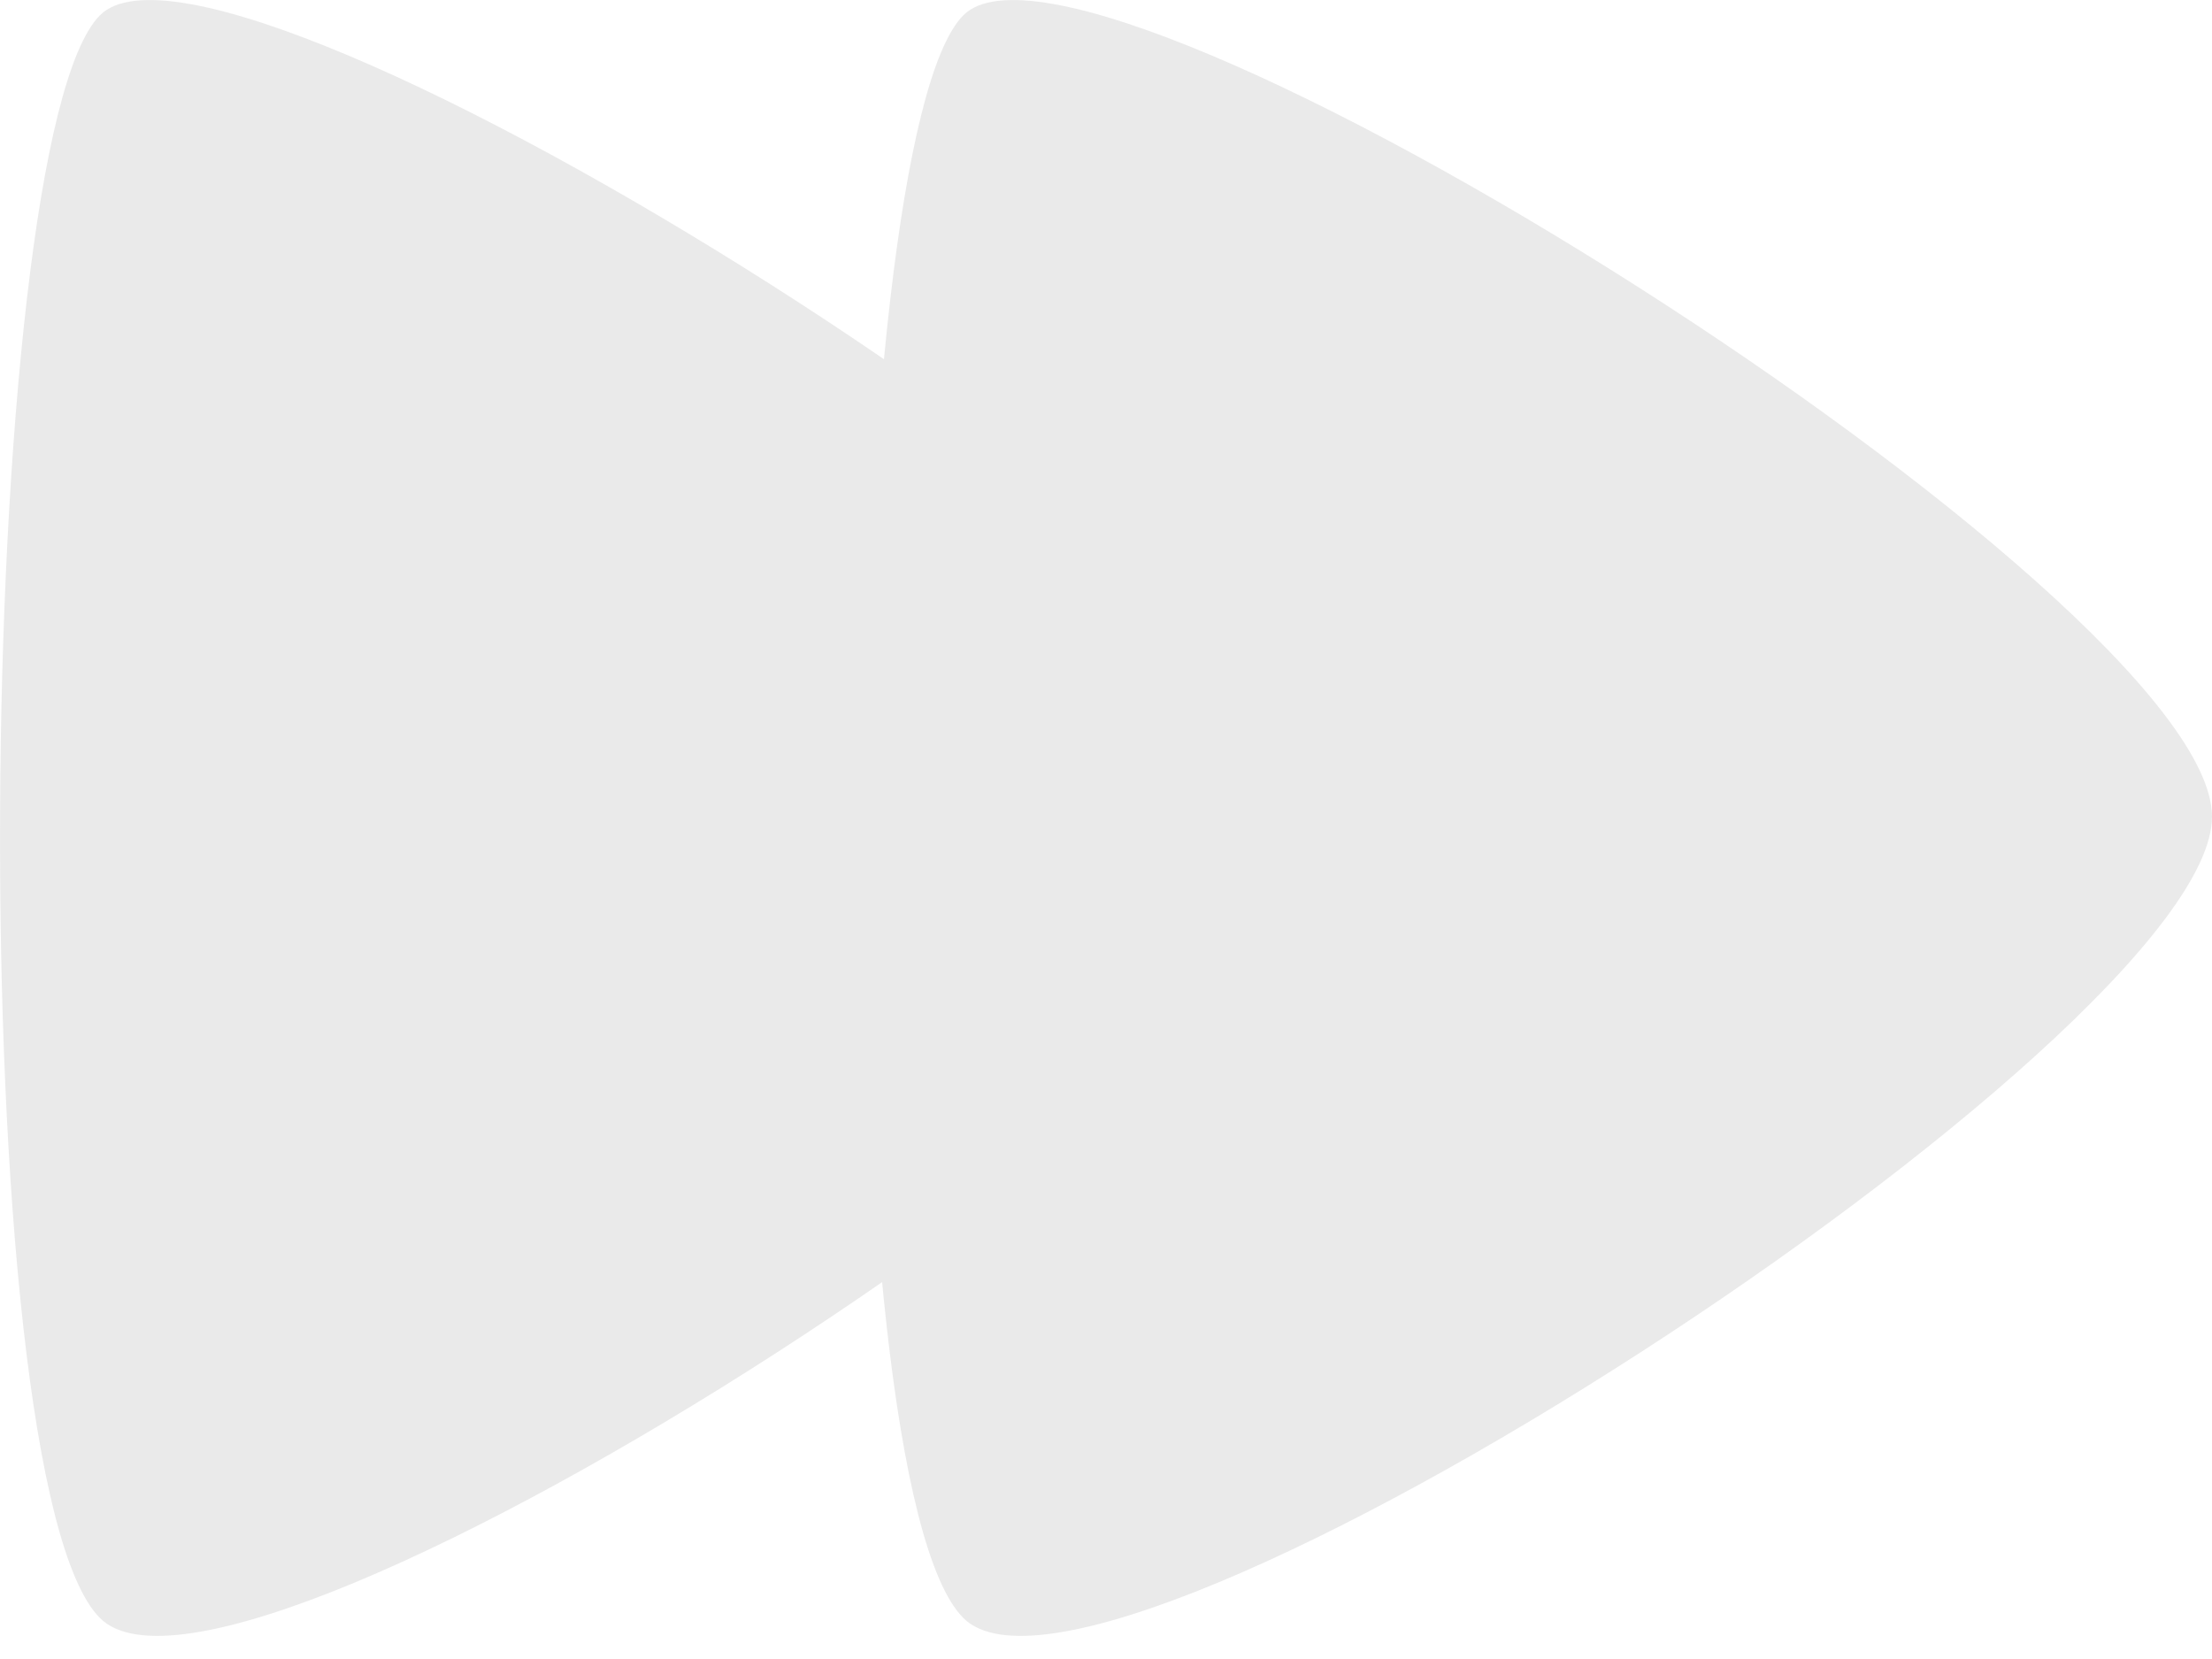 <svg width="24" height="18" viewBox="0 0 24 18" fill="none" xmlns="http://www.w3.org/2000/svg">
<g opacity="0.1">
<path fill-rule="evenodd" clip-rule="evenodd" d="M24 8.86C24 6.461 11.833 -1.215 10.453 0.165C9.075 1.545 8.94 16.045 10.453 17.556C11.968 19.071 24 11.26 24 8.86Z" fill="#292929"/>
<path fill-rule="evenodd" clip-rule="evenodd" d="M14.632 8.86C14.632 6.461 2.465 -1.215 1.085 0.165C-0.293 1.545 -0.428 16.045 1.085 17.556C2.6 19.071 14.632 11.26 14.632 8.86Z" fill="#292929"/>
</g>
</svg>
